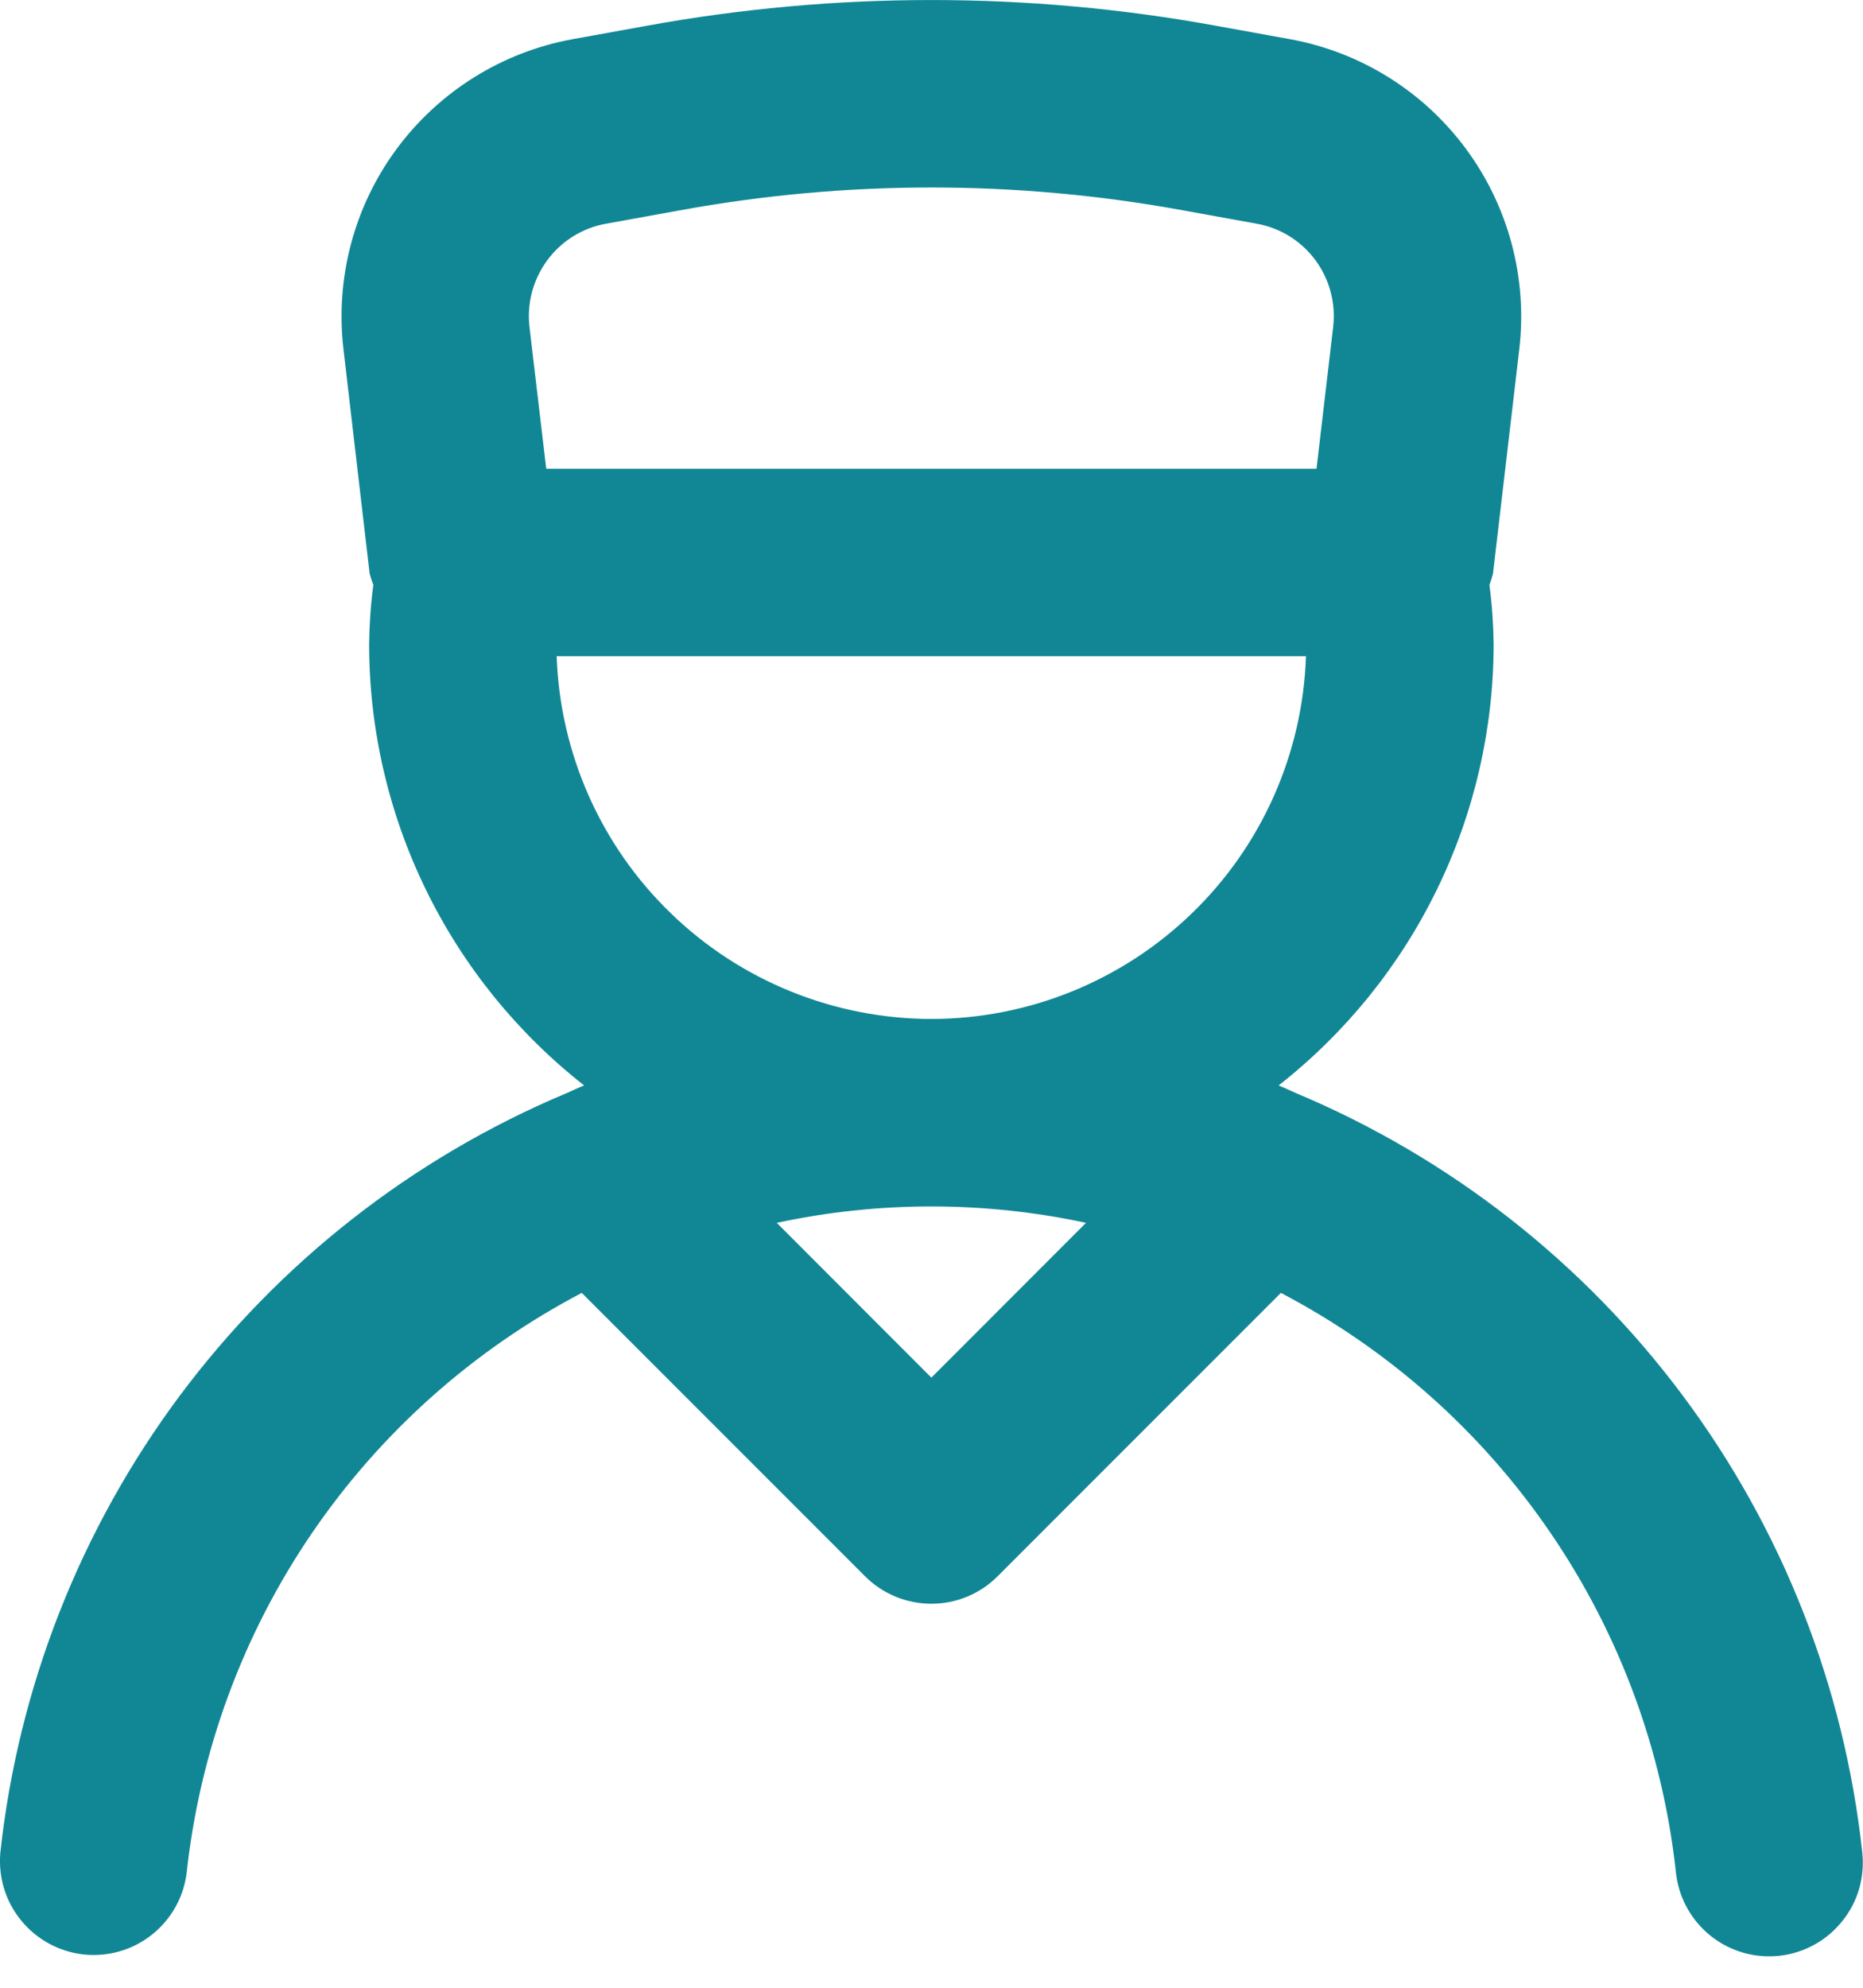 <svg width="15" height="16" viewBox="0 0 15 16" fill="none" xmlns="http://www.w3.org/2000/svg">
<path d="M10.441 8.801L10.437 8.8C10.389 8.779 10.343 8.756 10.295 8.737C10.834 8.314 11.27 7.775 11.57 7.159C11.87 6.544 12.026 5.868 12.026 5.183C12.024 5.024 12.013 4.865 11.992 4.708C12.004 4.678 12.013 4.647 12.021 4.616L12.233 2.807C12.299 2.236 12.145 1.66 11.803 1.198C11.461 0.735 10.956 0.42 10.39 0.316L9.794 0.208C8.277 -0.069 6.722 -0.069 5.204 0.208L4.607 0.316C4.042 0.42 3.537 0.735 3.194 1.198C2.852 1.66 2.699 2.236 2.765 2.807L2.976 4.616C2.984 4.647 2.994 4.678 3.006 4.708C2.985 4.865 2.974 5.024 2.972 5.183C2.972 5.868 3.128 6.544 3.428 7.159C3.728 7.775 4.164 8.314 4.703 8.737C4.654 8.756 4.608 8.779 4.561 8.8L4.557 8.801C3.322 9.32 2.248 10.161 1.447 11.235C0.647 12.309 0.148 13.578 0.003 14.91C-0.015 15.108 0.044 15.305 0.17 15.458C0.295 15.612 0.476 15.71 0.673 15.732C0.87 15.753 1.067 15.697 1.223 15.573C1.378 15.45 1.479 15.271 1.503 15.074C1.61 14.095 1.955 13.157 2.51 12.343C3.065 11.529 3.812 10.864 4.684 10.407L6.965 12.688C7.107 12.83 7.299 12.909 7.499 12.909C7.699 12.909 7.891 12.83 8.032 12.688L10.313 10.407C11.186 10.864 11.933 11.529 12.487 12.343C13.042 13.157 13.388 14.095 13.494 15.074C13.514 15.259 13.602 15.43 13.74 15.554C13.878 15.678 14.057 15.747 14.243 15.747C14.27 15.747 14.298 15.746 14.326 15.743C14.424 15.732 14.52 15.702 14.607 15.654C14.694 15.607 14.77 15.542 14.832 15.465C14.895 15.388 14.941 15.299 14.969 15.204C14.996 15.109 15.005 15.009 14.994 14.91C14.85 13.578 14.351 12.309 13.55 11.235C12.749 10.161 11.675 9.32 10.44 8.801H10.441ZM4.263 2.631C4.241 2.44 4.293 2.249 4.407 2.094C4.521 1.94 4.689 1.835 4.878 1.801L5.474 1.693C6.813 1.448 8.185 1.448 9.524 1.693L10.12 1.801C10.309 1.835 10.477 1.94 10.591 2.094C10.705 2.249 10.756 2.44 10.734 2.631L10.6 3.773H4.398L4.263 2.631ZM7.499 11.089L6.254 9.843C7.074 9.667 7.923 9.667 8.744 9.843L7.499 11.089ZM7.499 8.202C6.716 8.201 5.963 7.896 5.401 7.351C4.838 6.807 4.509 6.065 4.482 5.282H10.515C10.489 6.065 10.16 6.807 9.597 7.351C9.034 7.896 8.282 8.201 7.499 8.202Z" fill="#118795"/>
</svg>
